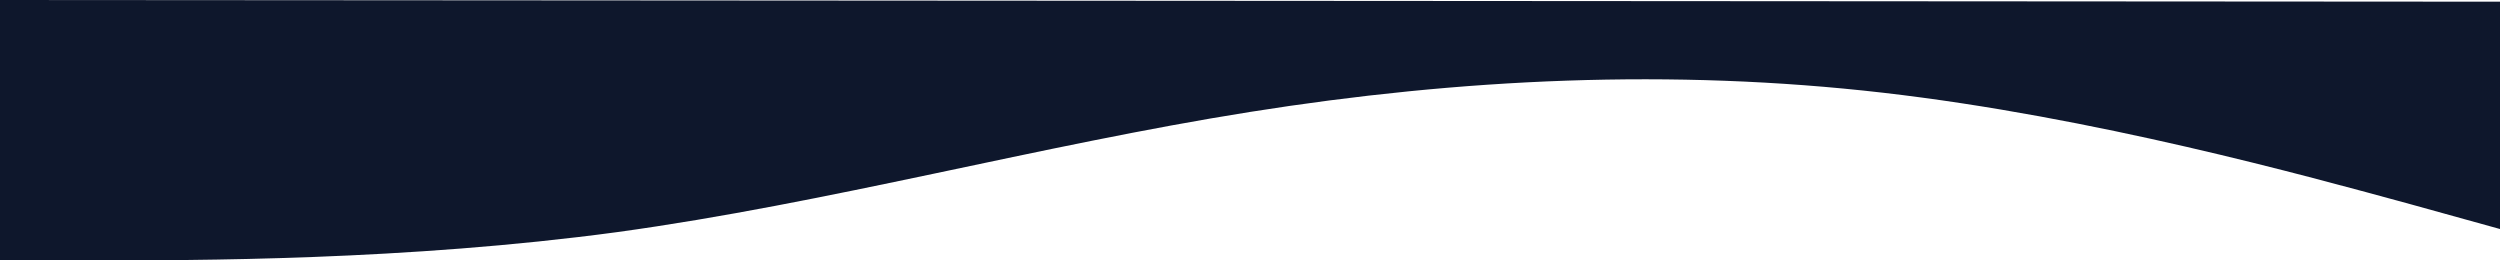 <svg width="1920" height="200" viewBox="0 0 1920 200" fill="none" xmlns="http://www.w3.org/2000/svg">
<path fill-rule="evenodd" clip-rule="evenodd" d="M-11.803 199.91L69.19 199.965C150.183 200.02 312.169 200.129 474.169 178.239C636.17 155.964 798.186 111.69 960.189 85.941C1122.19 60.192 1284.18 52.582 1446.16 71.216C1608.13 89.851 1770.09 134.729 1851.06 156.783L1932.04 179.222L1932.16 1.302L1851.17 1.248C1770.18 1.193 1608.19 1.084 1446.2 0.975C1284.22 0.866 1122.23 0.756 960.246 0.647C798.261 0.538 636.275 0.429 474.289 0.32C312.303 0.21 150.318 0.101 69.325 0.047L-11.668 -0.008L-11.803 199.91Z" fill="#0E172C"/>
</svg>
